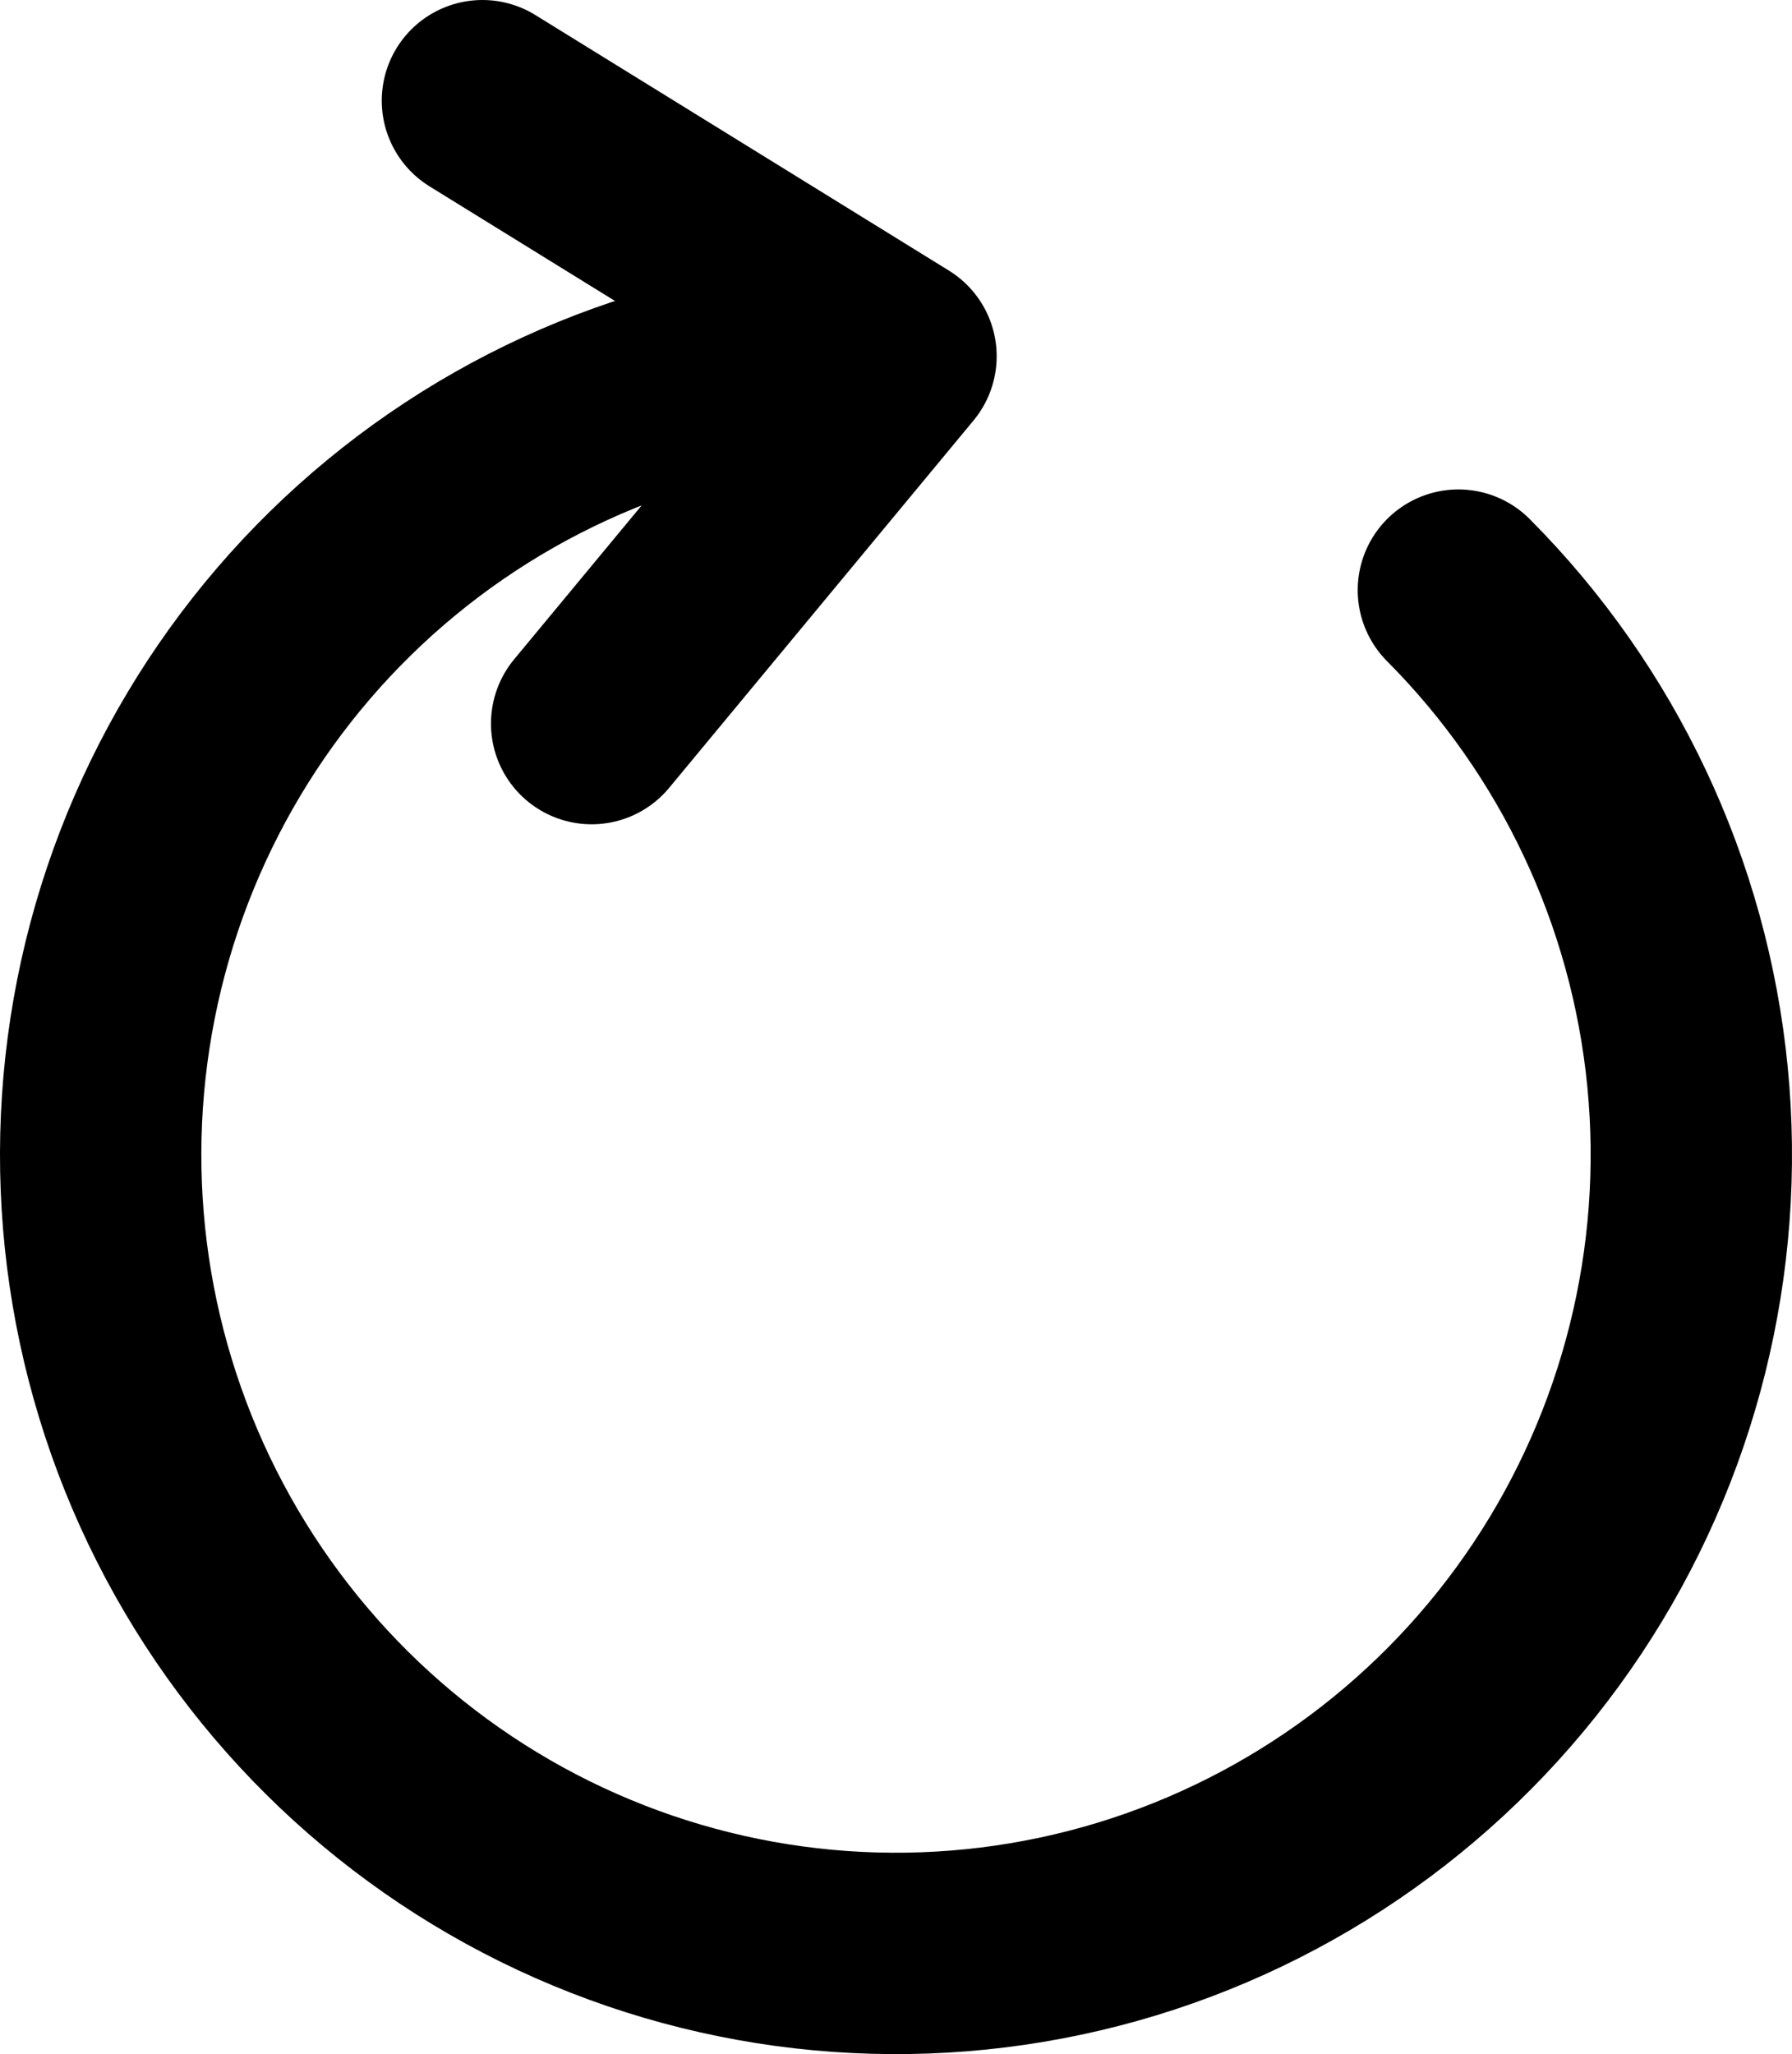 <svg width="89" height="102" viewBox="0 0 89 102" fill="none" xmlns="http://www.w3.org/2000/svg">
<path d="M72.431 29.304C78.892 35.792 82.914 44.328 83.81 53.458C84.705 62.588 82.42 71.748 77.343 79.376C72.266 87.004 64.711 92.629 55.966 95.293C47.221 97.956 37.827 97.492 29.384 93.981C20.941 90.471 13.972 84.129 9.664 76.038C5.356 67.947 3.976 58.607 5.759 49.608C7.542 40.61 12.377 32.511 19.441 26.691C26.506 20.871 35.361 17.69 44.5 17.69M44.5 17.69L29.384 35.931M44.5 17.69L23.96 5" stroke="black" stroke-width="10" stroke-linecap="round" stroke-linejoin="round"/>
</svg>
